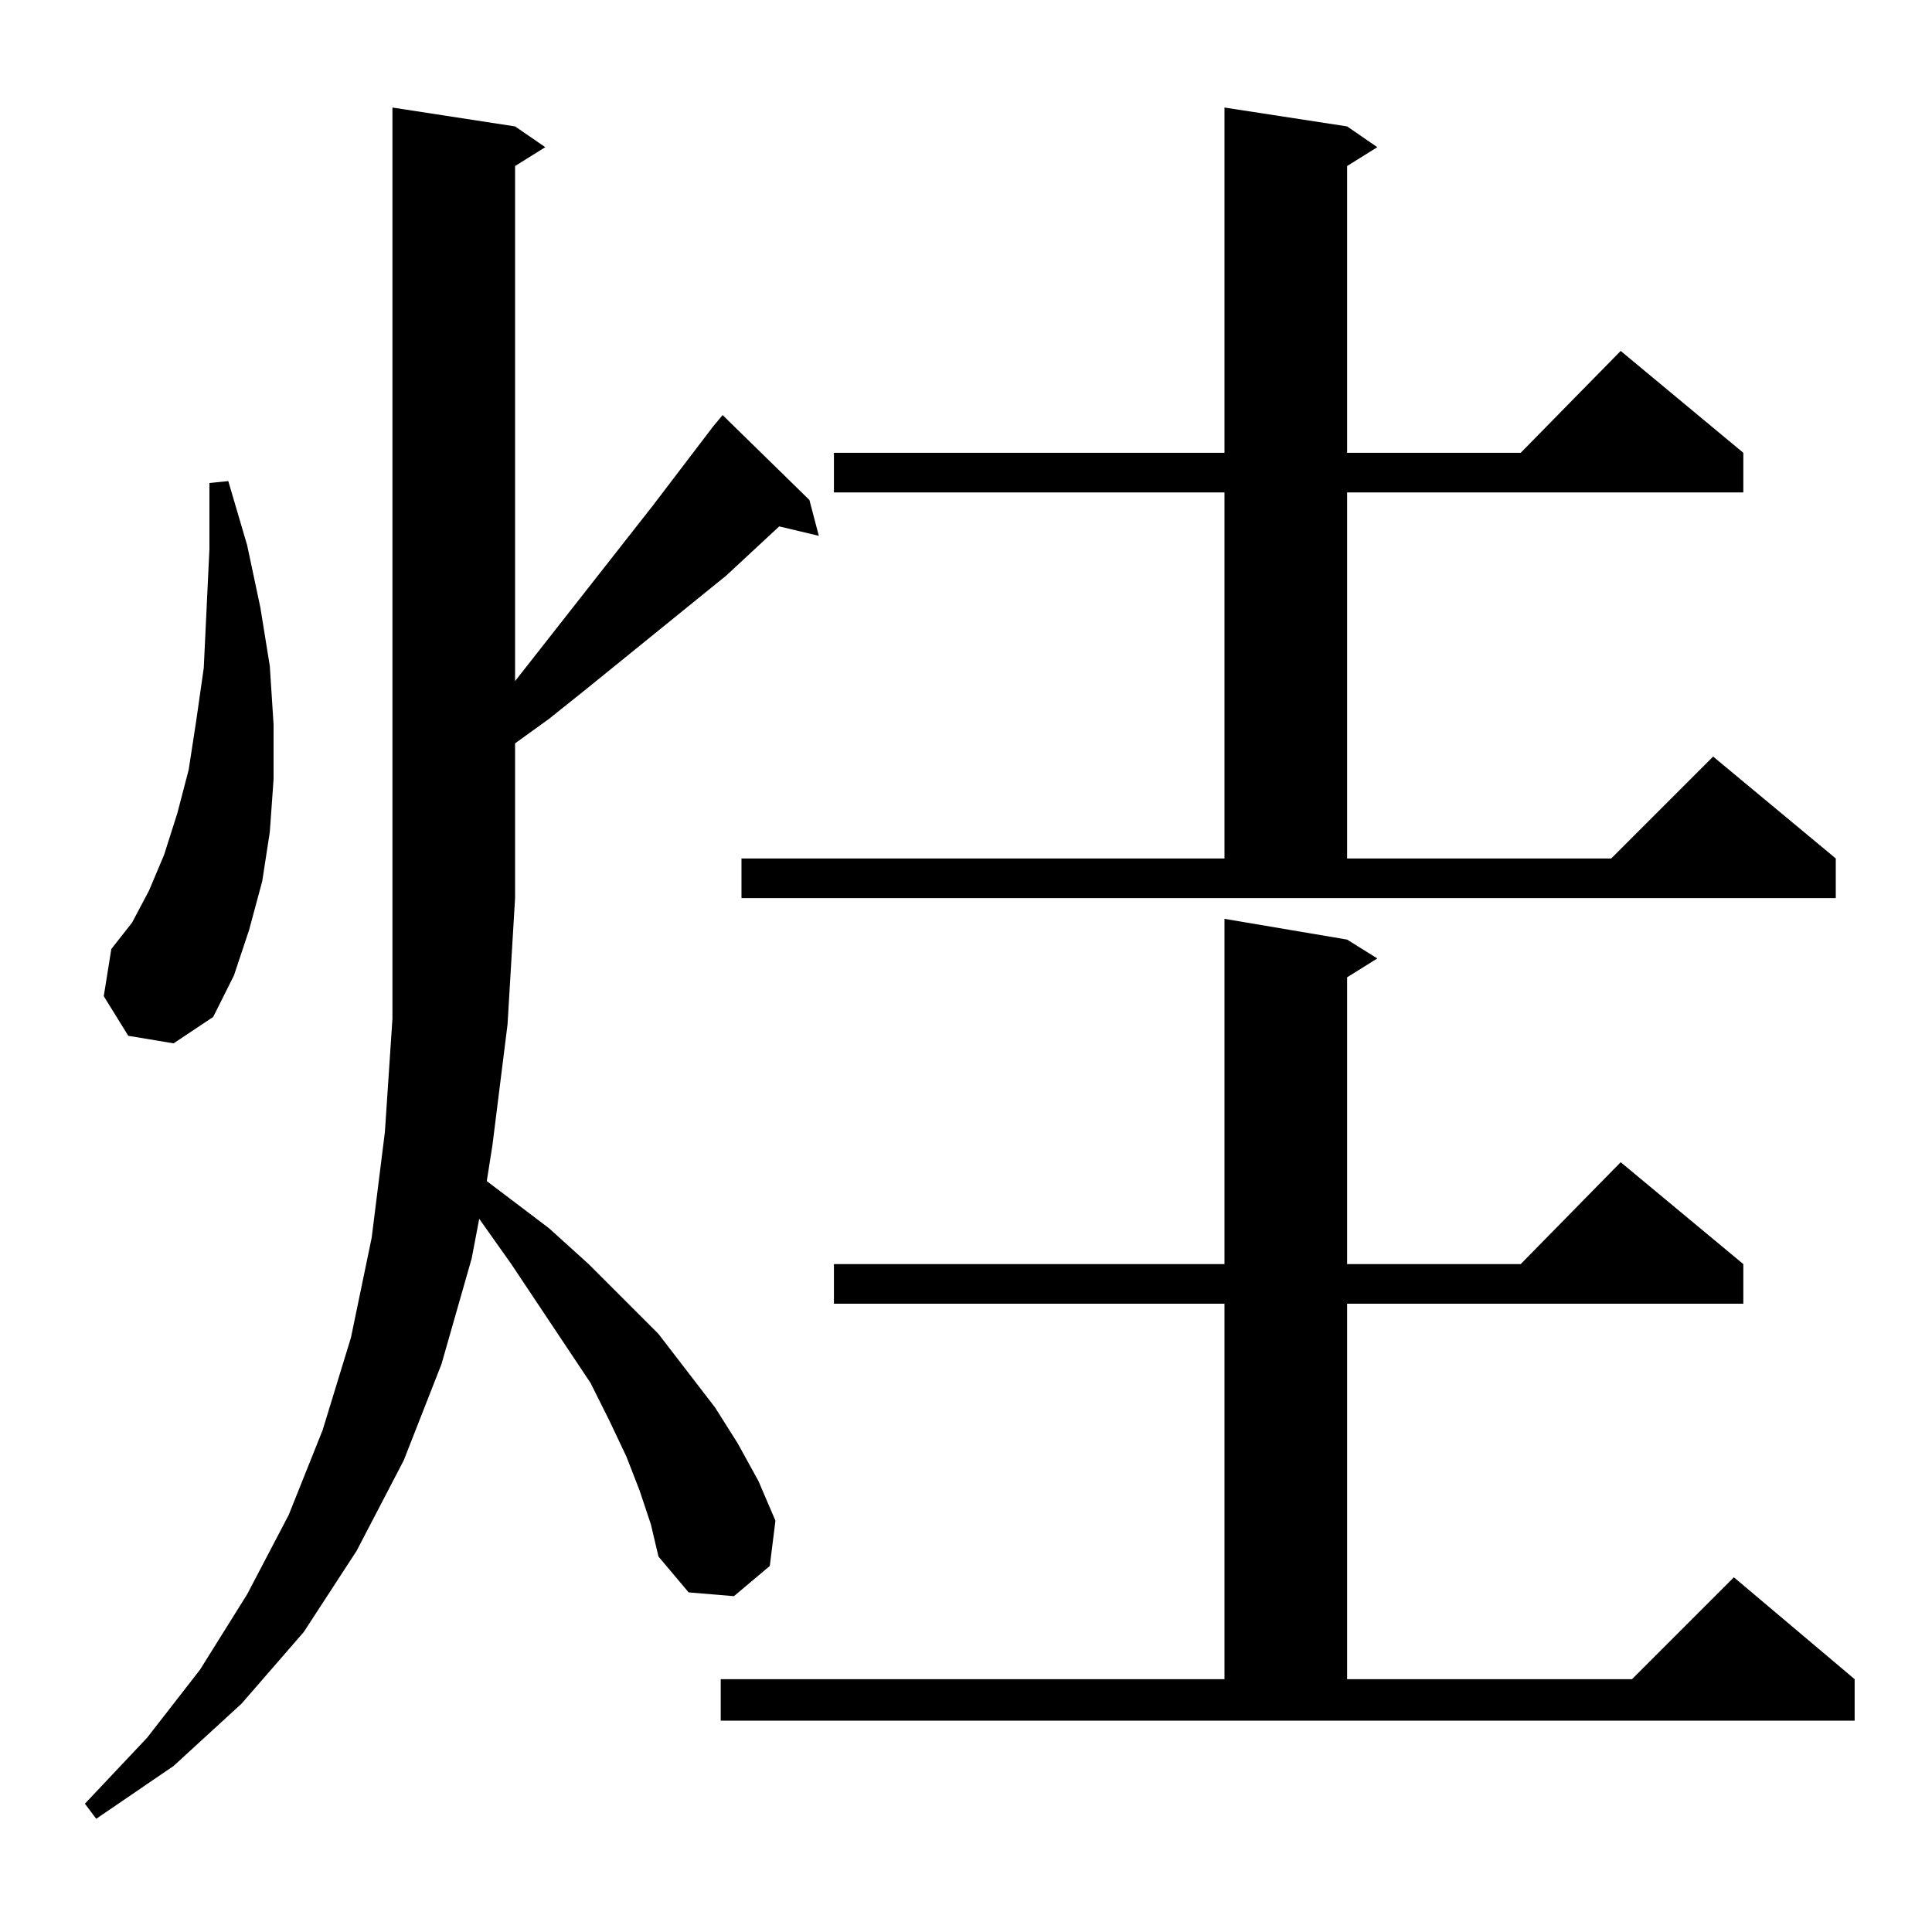 <?xml version="1.0" standalone="no"?>
<!DOCTYPE svg PUBLIC "-//W3C//DTD SVG 1.1//EN" "http://www.w3.org/Graphics/SVG/1.1/DTD/svg11.dtd" >
<svg xmlns="http://www.w3.org/2000/svg" xmlns:xlink="http://www.w3.org/1999/xlink" version="1.1" viewBox="0 -144 1024 1024">
  <g transform="matrix(1 0 0 -1 0 880)">
   <path fill="currentColor"
d="M339 234l-7 18l-9 19l-10 20l-42 63l-17 24l-4 -21l-16 -56l-20 -51l-25 -48l-28 -43l-33 -38l-36 -33l-41 -28l-6 8l33 35l28 36l25 40l22 42l18 45l15 49l11 53l7 56l4 60v483l65 -10l16 -11l-16 -10v-273l73 93l32 42l5 6l46 -45l5 -19l-21 5l-28 -26l-74 -60l-20 -16
l-18 -13v-82l-4 -67l-8 -64l-3 -19l33 -25l21 -19l37 -37l30 -39l12 -19l11 -20l9 -21l-3 -24l-19 -16l-24 2l-16 19l-4 17zM382 134h267v199h-207v21h207v183l65 -11l16 -10l-16 -10v-152h92l53 54l65 -54v-21h-210v-199h151l54 54l64 -54v-22h-601v22zM68 475l-13 21l4 25
l11 14l9 17l8 19l7 22l6 23l4 26l4 28l3 63v35l10 1l10 -34l7 -33l5 -31l2 -31v-29l-2 -28l-4 -26l-7 -26l-8 -24l-11 -22l-21 -14zM393 569h256v194h-207v21h207v183l65 -10l16 -11l-16 -10v-152h92l53 54l65 -54v-21h-210v-194h140l54 54l65 -54v-21h-580v21z" />
  </g>

</svg>
